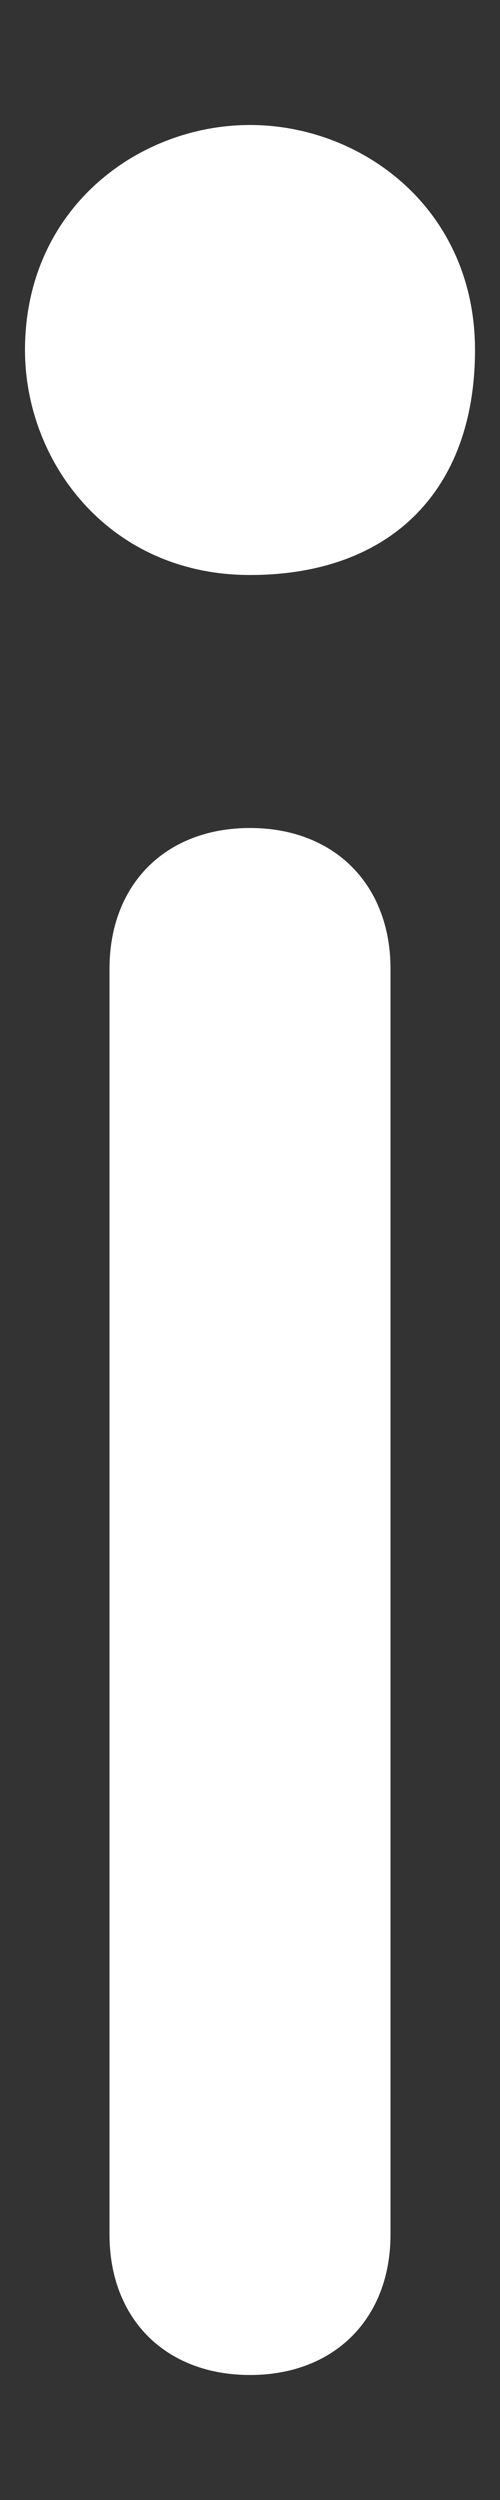 ﻿<?xml version="1.0" encoding="utf-8"?>
<svg version="1.1" xmlns:xlink="http://www.w3.org/1999/xlink" width="2px" height="10px" xmlns="http://www.w3.org/2000/svg">
  <rect width="100%" height="100%" fill="#333333" stroke="none"/>
  <g transform="matrix(1 0 0 1 -879 -809 )">
    <path d="M 1 0.5  C 0.55 0.5  0.1 0.837  0.1 1.4  C 0.1 1.85  0.438 2.3  1 2.3  C 1.562 2.3  1.9 1.962  1.9 1.4  C 1.9 0.837  1.45 0.5  1 0.5  Z M 1.562 8.938  C 1.562 9.275  1.337 9.5  1 9.5  C 0.662 9.5  0.438 9.275  0.438 8.938  L 0.438 3.875  C 0.438 3.538  0.662 3.312  1 3.312  C 1.337 3.312  1.562 3.538  1.562 3.875  L 1.562 8.938  Z " fill-rule="nonzero" fill="#ffffff" stroke="none" transform="matrix(1 0 0 1 879 809 )" />
  </g>
</svg>